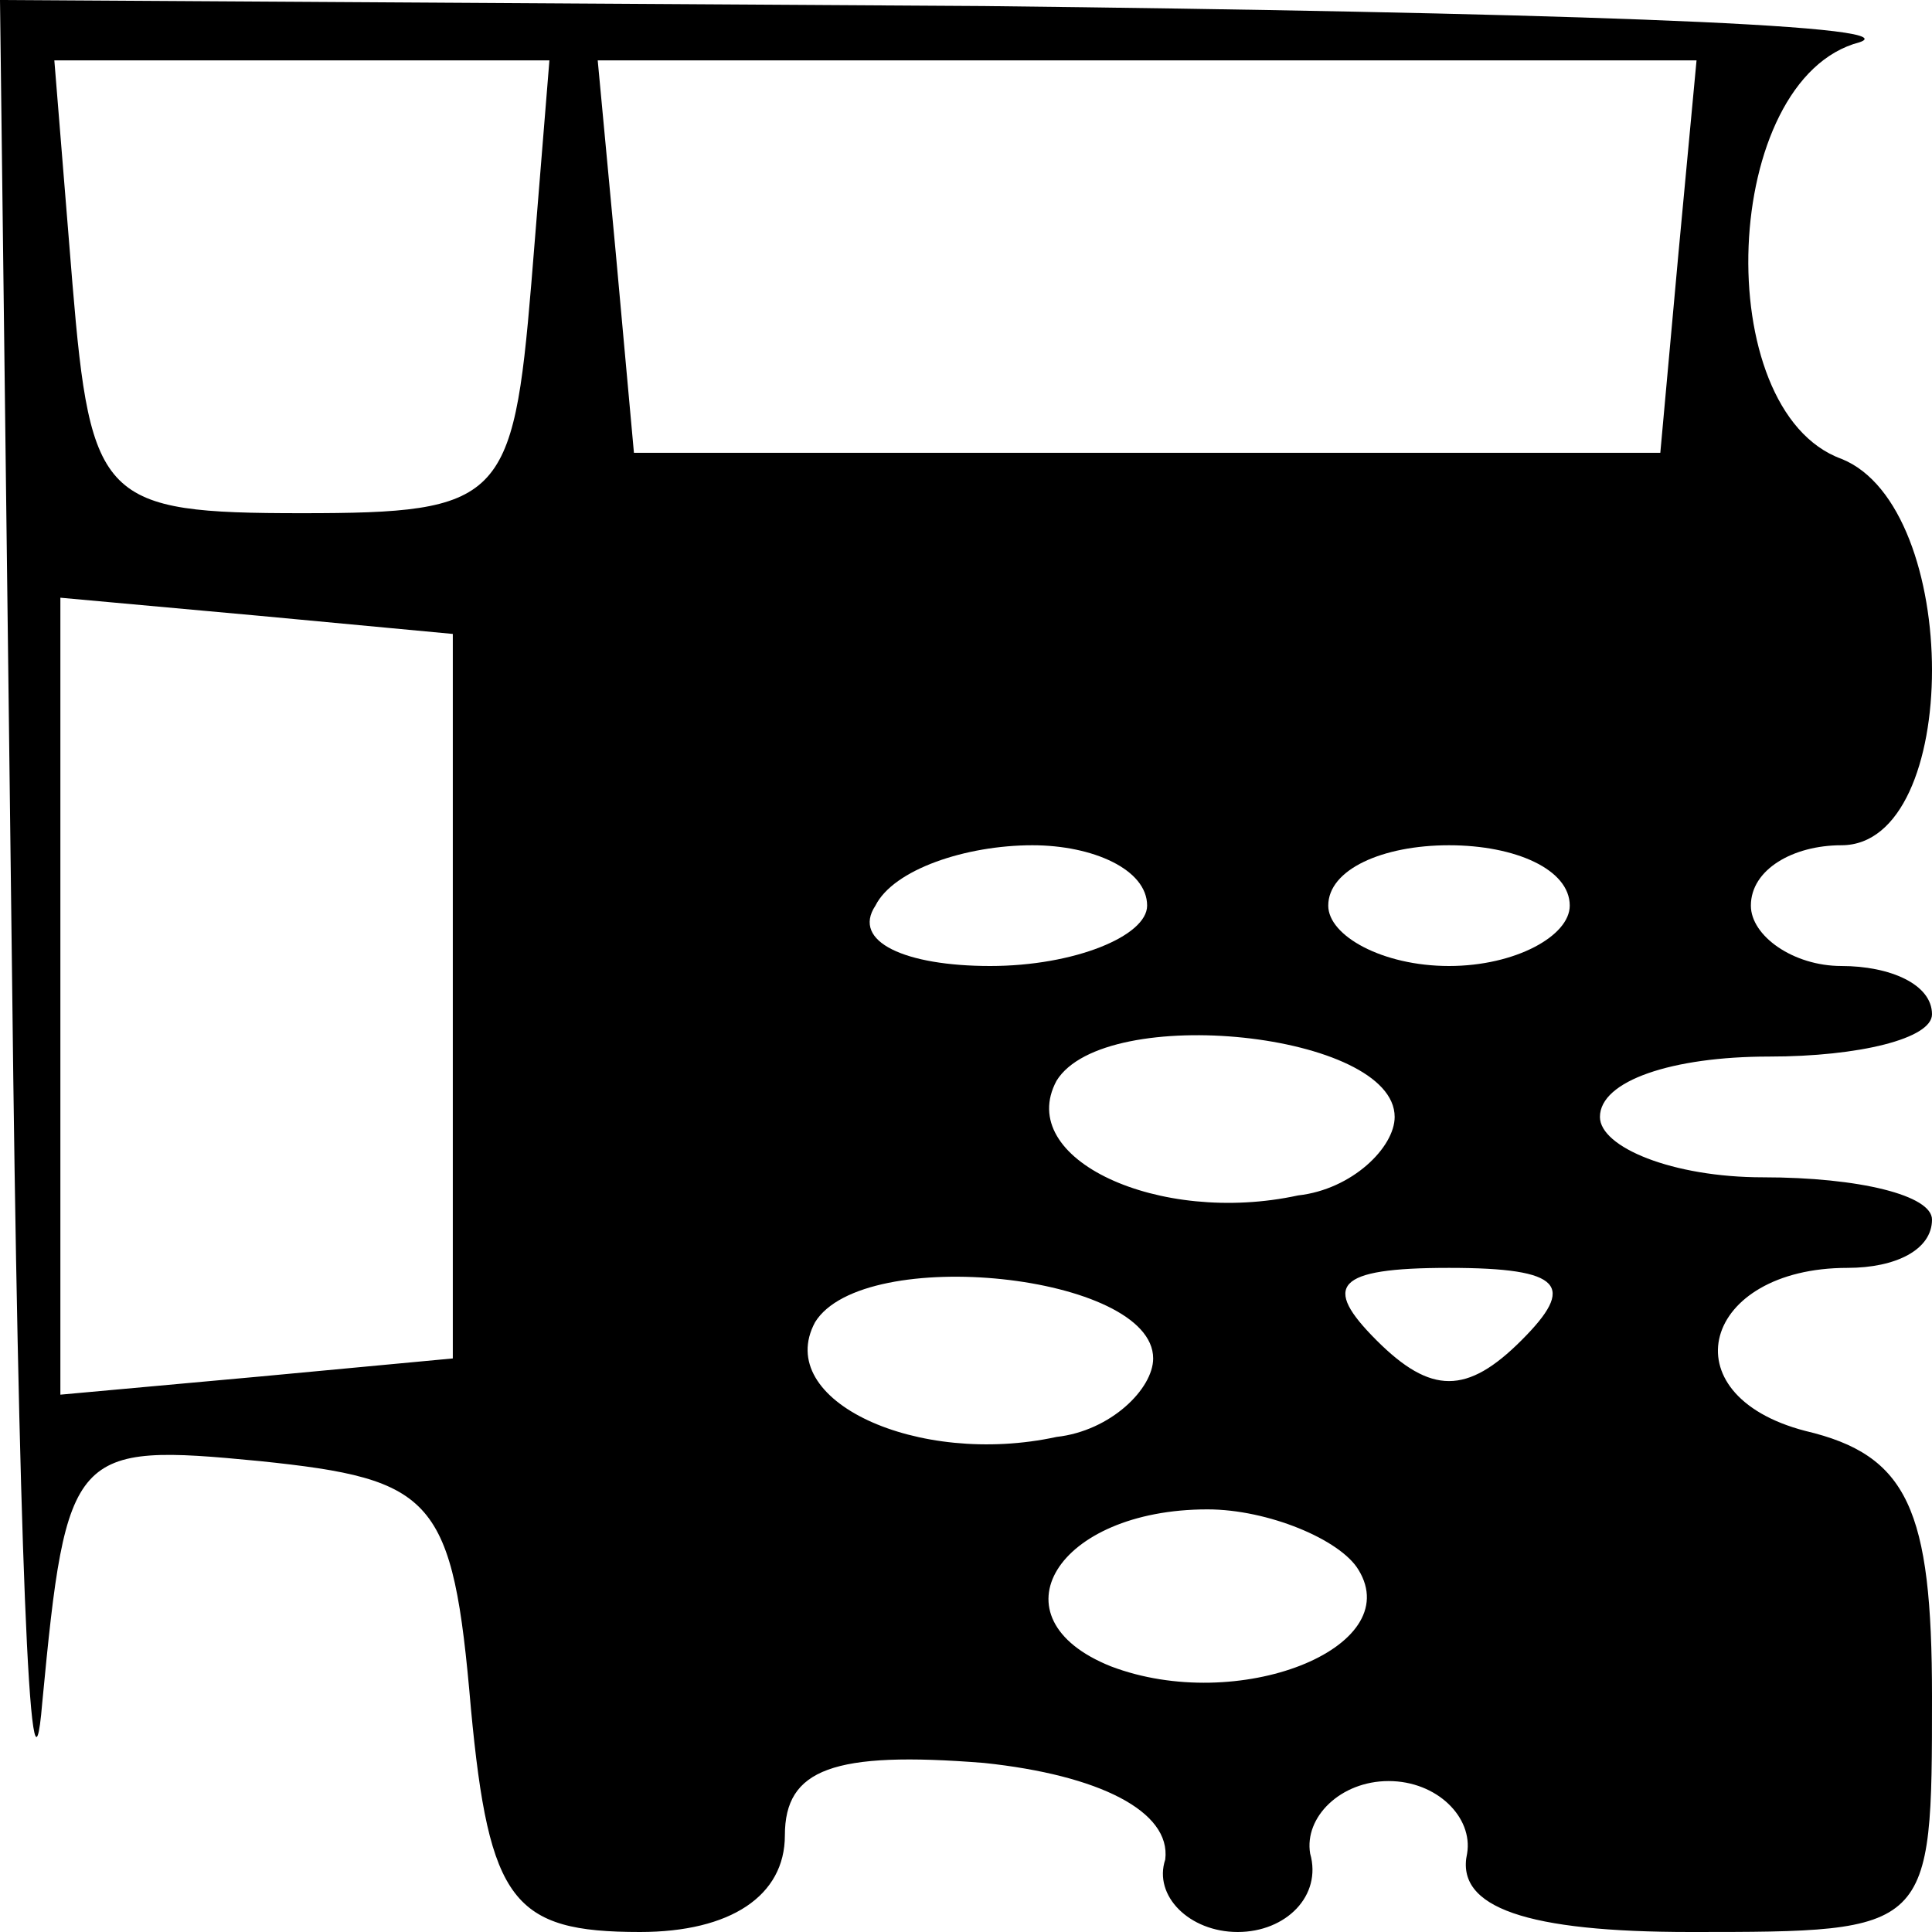 <?xml version="1.0" standalone="no"?>
<!DOCTYPE svg PUBLIC "-//W3C//DTD SVG 20010904//EN"
 "http://www.w3.org/TR/2001/REC-SVG-20010904/DTD/svg10.dtd">
<svg version="1.0" xmlns="http://www.w3.org/2000/svg"
 width="32pt" height="32pt" viewBox="0 0 32 32"
 preserveAspectRatio="xMidYMid meet">

<g transform="translate(0,32) scale(0.1,-0.1)"
fill="#000000" stroke="none">
<path d="M2 158 c1 -90 3 -144 5 -120 4 42 5 43 36 40 29 -3 32 -6 35 -41 3
-32 7 -37 28 -37 15 0 24 6 24 16 0 11 8 14 33 12 19 -2 31 -8 30 -16 -2 -6 4
-12 12 -12 8 0 14 6 12 13 -1 6 5 12 13 12 8 0 14 -6 13 -12 -2 -9 10 -13 37
-13 40 0 40 0 40 39 0 31 -4 40 -21 44 -23 6 -17 27 7 27 8 0 14 3 14 8 0 4
-12 7 -28 7 -15 0 -27 5 -27 10 0 6 12 10 28 10 15 0 27 3 27 7 0 5 -7 8 -15
8 -8 0 -15 5 -15 10 0 6 7 10 15 10 20 0 20 56 0 64 -22 8 -20 63 3 69 9 3
-56 5 -145 6 l-163 1 2 -162z m86 115 c-3 -36 -5 -38 -38 -38 -33 0 -35 2 -38
38 l-3 37 41 0 41 0 -3 -37z m190 5 l-3 -33 -85 0 -85 0 -3 33 -3 32 91 0 91
0 -3 -32z m-203 -123 l0 -60 -32 -3 -33 -3 0 66 0 66 33 -3 32 -3 0 -60z m115
15 c0 -5 -12 -10 -26 -10 -14 0 -23 4 -19 10 3 6 15 10 26 10 10 0 19 -4 19
-10z m70 0 c0 -5 -9 -10 -20 -10 -11 0 -20 5 -20 10 0 6 9 10 20 10 11 0 20
-4 20 -10z m-29 -35 c0 -5 -7 -12 -16 -13 -23 -5 -47 6 -40 19 8 13 56 8 56
-6z m-40 -40 c0 -5 -7 -12 -16 -13 -23 -5 -47 6 -40 19 8 13 56 8 56 -6z m61
3 c-9 -9 -15 -9 -24 0 -9 9 -7 12 12 12 19 0 21 -3 12 -12z m-27 -38 c8 -13
-20 -24 -41 -16 -20 8 -9 26 16 26 10 0 22 -5 25 -10z"/>
</g>
</svg>
